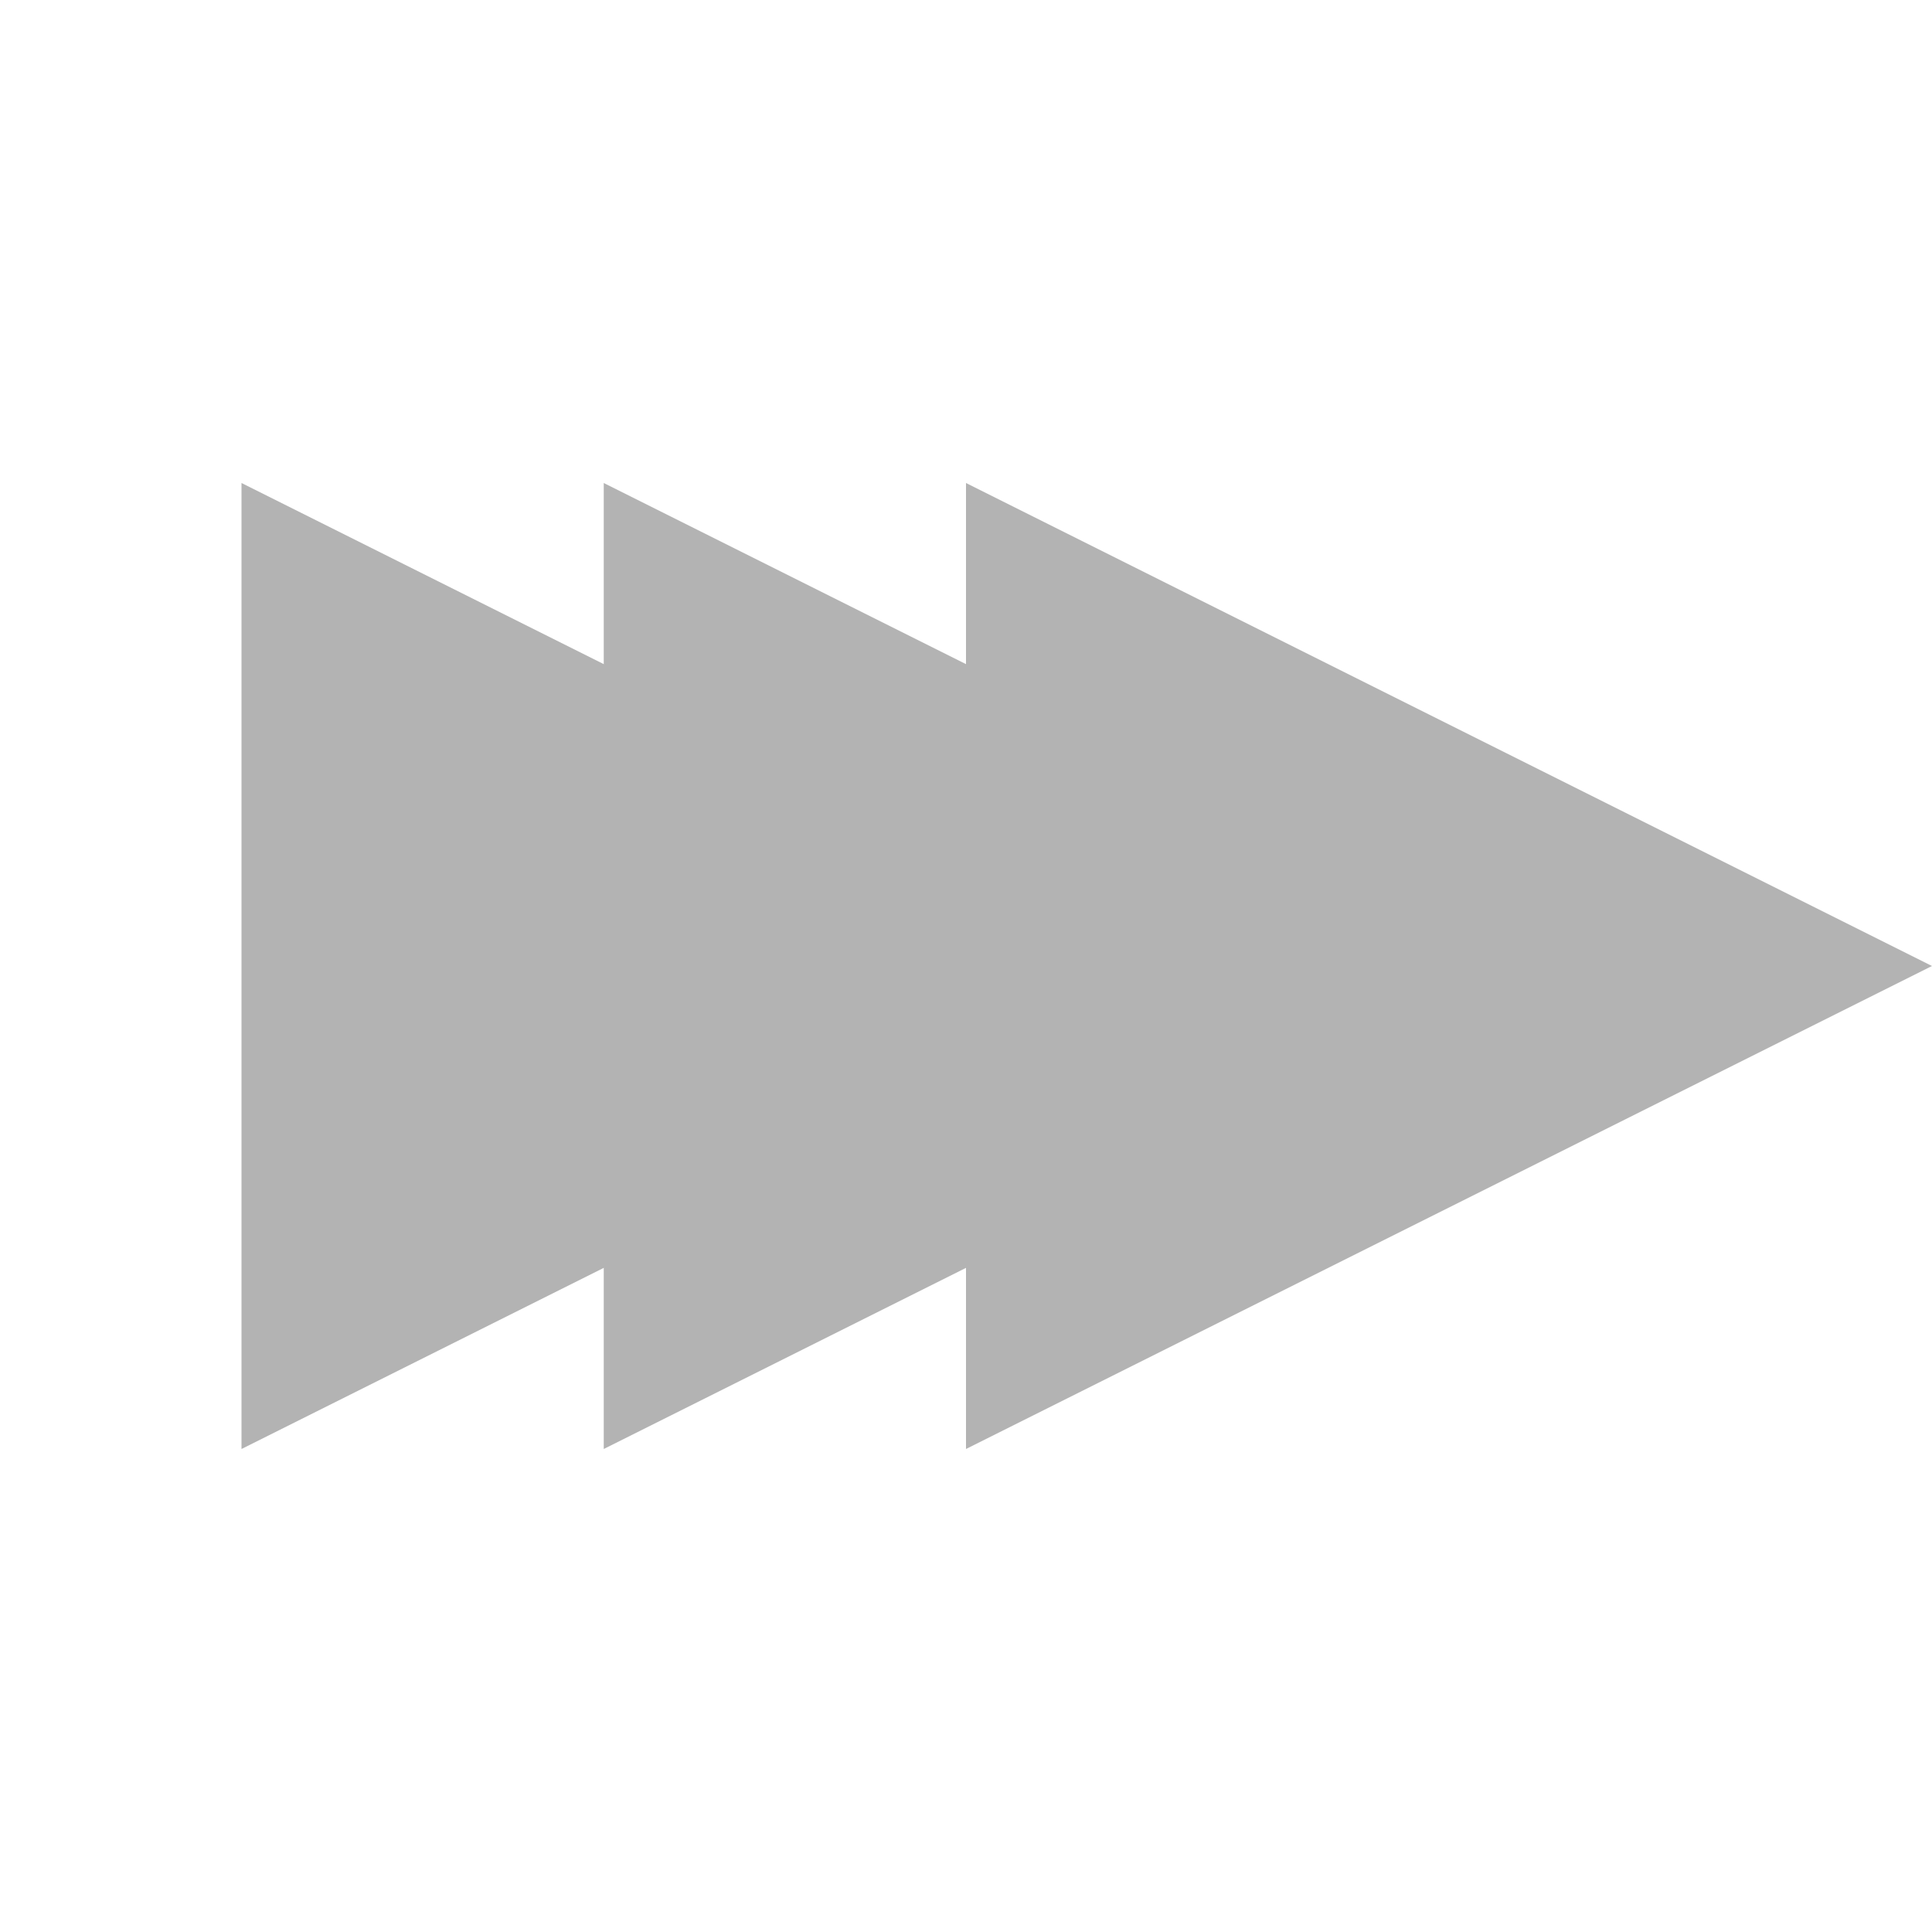 <?xml version="1.0" encoding="UTF-8" standalone="no"?>
<!-- Created with Inkscape (http://www.inkscape.org/) -->

<svg
   xmlns:dc="http://purl.org/dc/elements/1.1/"
   xmlns:cc="http://creativecommons.org/ns#"
   xmlns:rdf="http://www.w3.org/1999/02/22-rdf-syntax-ns#"
   xmlns:svg="http://www.w3.org/2000/svg"
   xmlns="http://www.w3.org/2000/svg"
   xmlns:sodipodi="http://sodipodi.sourceforge.net/DTD/sodipodi-0.dtd"
   xmlns:inkscape="http://www.inkscape.org/namespaces/inkscape"
   width="512"
   height="512"
   id="svg2"
   version="1.1"
   inkscape:version="0.91 r13725"
   sodipodi:docname="superfast.svg"
   inkscape:export-filename="mainmenu.png"
   inkscape:export-xdpi="22.5"
   inkscape:export-ydpi="22.5">
  <defs
     id="defs4">
    <inkscape:path-effect
       effect="spiro"
       id="path-effect5636"
       is_visible="true" />
    <inkscape:path-effect
       is_visible="true"
       id="path-effect5603"
       effect="spiro" />
    <inkscape:path-effect
       effect="spiro"
       id="path-effect5572"
       is_visible="true" />
    <inkscape:path-effect
       is_visible="true"
       id="path-effect5568"
       effect="spiro" />
    <inkscape:path-effect
       effect="spiro"
       id="path-effect5536"
       is_visible="true" />
    <inkscape:path-effect
       is_visible="true"
       id="path-effect5505"
       effect="spiro" />
    <inkscape:path-effect
       effect="spiro"
       id="path-effect5482"
       is_visible="true" />
  </defs>
  <sodipodi:namedview
     id="base"
     pagecolor="#ffffff"
     bordercolor="#666666"
     borderopacity="1.0"
     inkscape:pageopacity="0.0"
     inkscape:pageshadow="2"
     inkscape:zoom="1.2139587"
     inkscape:cx="271.10019"
     inkscape:cy="211.53592"
     inkscape:document-units="px"
     inkscape:current-layer="layer1"
     showgrid="true"
     inkscape:object-paths="true"
     inkscape:object-nodes="true"
     inkscape:snap-intersection-paths="true"
     inkscape:snap-smooth-nodes="true"
     inkscape:snap-midpoints="true"
     inkscape:snap-object-midpoints="true"
     inkscape:snap-center="true"
     inkscape:snap-page="true"
     inkscape:window-width="2507"
     inkscape:window-height="1416"
     inkscape:window-x="5173"
     inkscape:window-y="24"
     inkscape:window-maximized="1">
    <inkscape:grid
       type="xygrid"
       id="grid2985"
       empspacing="4"
       visible="true"
       enabled="true"
       snapvisiblegridlinesonly="true"
       spacingx="32"
       spacingy="32" />
  </sodipodi:namedview>
  <g
     inkscape:label="Layer 1"
     inkscape:groupmode="layer"
     id="layer1"
     transform="translate(0,-540.362)">
    <path
       style="fill:#b3b3b3;fill-rule:evenodd;stroke:none;stroke-width:1px;stroke-linecap:butt;stroke-linejoin:miter;stroke-opacity:1"
       d="m 64,668.362 0,256 256,-128 -256,-128"
       id="path5570"
       inkscape:path-effect="#path-effect5572"
       inkscape:original-d="m 64,668.36218 0,256 256,-128 -256,-128"
       inkscape:connector-curvature="0" />
    <path
       inkscape:connector-curvature="0"
       inkscape:original-d="m 160,668.36218 0,256 256,-128 -256,-128"
       inkscape:path-effect="#path-effect5603"
       id="path5601"
       d="m 160,668.362 0,256 256,-128 -256,-128"
       style="fill:#b3b3b3;fill-rule:evenodd;stroke:none;stroke-width:1px;stroke-linecap:butt;stroke-linejoin:miter;stroke-opacity:1" />
    <path
       style="fill:#b3b3b3;fill-rule:evenodd;stroke:none;stroke-width:1px;stroke-linecap:butt;stroke-linejoin:miter;stroke-opacity:1"
       d="m 256,668.362 0,256 256,-128 -256,-128"
       id="path5634"
       inkscape:path-effect="#path-effect5636"
       inkscape:original-d="m 256,668.36218 0,256 256,-128 -256,-128"
       inkscape:connector-curvature="0" />
  </g>
</svg>
